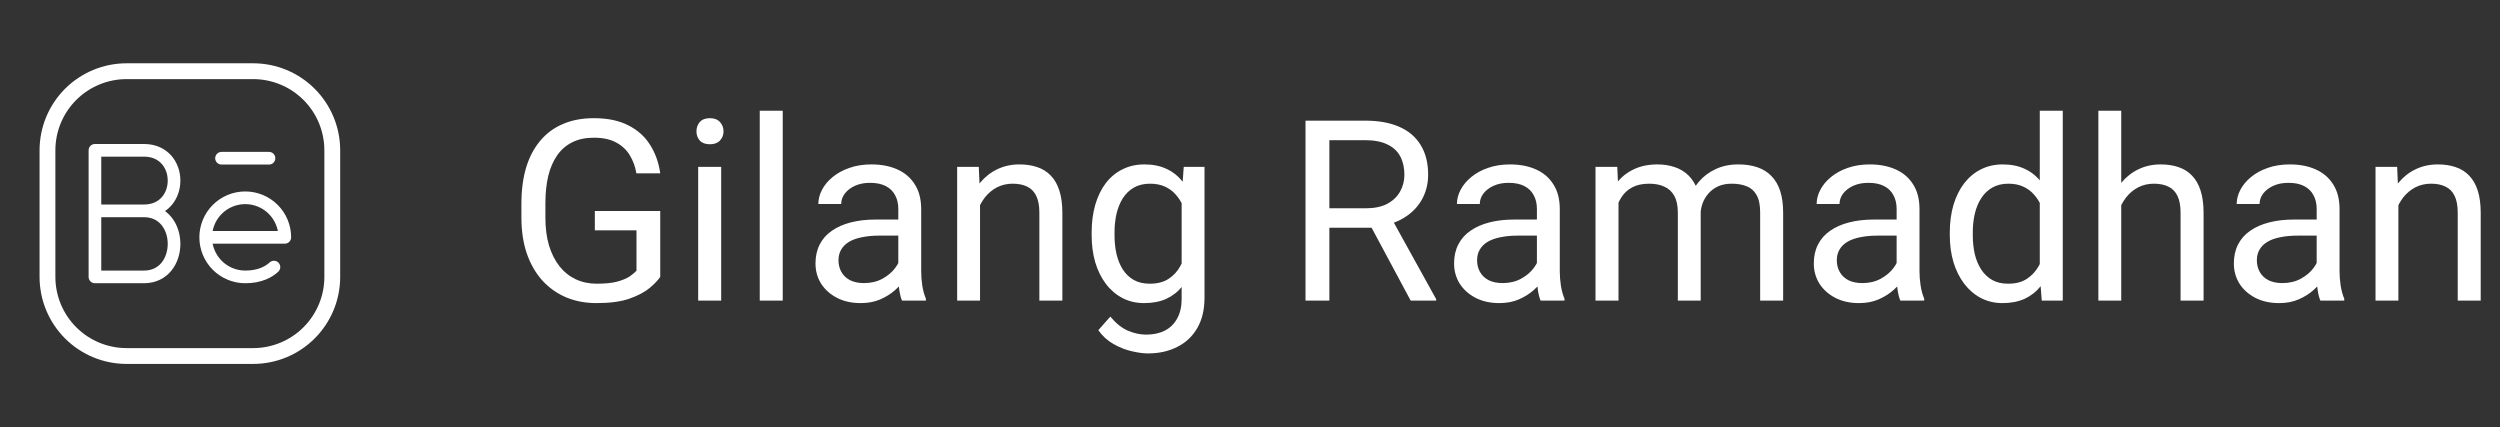 <svg width="158" height="27" viewBox="0 0 158 27" fill="none" xmlns="http://www.w3.org/2000/svg">
<rect x="0" y="0" width="158" height="27" fill="#333333" stroke="none"/>
<path d="M21 9.5V17.5C21 18.826 20.473 20.098 19.535 21.035C18.598 21.973 17.326 22.5 16 22.5H8C6.674 22.5 5.402 21.973 4.464 21.035C3.527 20.098 3 18.826 3 17.5V9.5C3 8.174 3.527 6.902 4.464 5.964C5.402 5.027 6.674 4.5 8 4.5H16C17.326 4.5 18.598 5.027 19.535 5.964C20.473 6.902 21 8.174 21 9.5Z" stroke="white" stroke-linecap="round" stroke-linejoin="round"/>
<path d="M9.099 13.326C11.634 13.326 11.634 17.5 9.099 17.5H6V13.326M9.099 13.326H6M9.099 13.326C11.634 13.326 11.634 9.5 9.099 9.5H6V13.326M13 15C13 14.337 13.263 13.701 13.732 13.232C14.201 12.763 14.837 12.5 15.5 12.5C16.163 12.5 16.799 12.763 17.268 13.232C17.737 13.701 18 14.337 18 15H13ZM13 15C13 15.663 13.263 16.299 13.732 16.768C14.201 17.237 14.837 17.5 15.5 17.5C16.428 17.5 16.99 17.178 17.313 16.88M17 10H14" stroke="white" stroke-width="0.8" stroke-linecap="round" stroke-linejoin="round"/>
<path d="M41.727 13.336V17.5C41.586 17.708 41.362 17.943 41.055 18.203C40.747 18.458 40.323 18.682 39.781 18.875C39.245 19.062 38.552 19.156 37.703 19.156C37.01 19.156 36.372 19.037 35.789 18.797C35.211 18.552 34.708 18.198 34.281 17.734C33.859 17.266 33.531 16.698 33.297 16.031C33.068 15.359 32.953 14.599 32.953 13.75V12.867C32.953 12.018 33.052 11.26 33.25 10.594C33.453 9.927 33.75 9.362 34.141 8.898C34.531 8.43 35.01 8.076 35.578 7.836C36.146 7.591 36.797 7.469 37.531 7.469C38.401 7.469 39.128 7.62 39.711 7.922C40.3 8.219 40.758 8.63 41.086 9.156C41.419 9.682 41.633 10.281 41.727 10.953H40.219C40.151 10.542 40.016 10.167 39.812 9.828C39.615 9.49 39.331 9.219 38.961 9.016C38.591 8.807 38.115 8.703 37.531 8.703C37.005 8.703 36.55 8.799 36.164 8.992C35.779 9.185 35.461 9.461 35.211 9.82C34.961 10.18 34.773 10.615 34.648 11.125C34.529 11.635 34.469 12.211 34.469 12.852V13.75C34.469 14.406 34.544 14.992 34.695 15.508C34.852 16.023 35.073 16.463 35.359 16.828C35.646 17.188 35.987 17.461 36.383 17.648C36.784 17.836 37.227 17.93 37.711 17.93C38.247 17.93 38.682 17.885 39.016 17.797C39.349 17.703 39.609 17.594 39.797 17.469C39.984 17.338 40.128 17.216 40.227 17.102V14.555H37.594V13.336H41.727ZM45.578 10.547V19H44.125V10.547H45.578ZM44.016 8.305C44.016 8.07 44.086 7.872 44.227 7.711C44.372 7.549 44.586 7.469 44.867 7.469C45.143 7.469 45.354 7.549 45.5 7.711C45.651 7.872 45.727 8.07 45.727 8.305C45.727 8.529 45.651 8.721 45.5 8.883C45.354 9.039 45.143 9.117 44.867 9.117C44.586 9.117 44.372 9.039 44.227 8.883C44.086 8.721 44.016 8.529 44.016 8.305ZM49.469 7V19H48.016V7H49.469ZM56.773 17.555V13.203C56.773 12.87 56.706 12.581 56.57 12.336C56.44 12.086 56.242 11.893 55.977 11.758C55.711 11.622 55.383 11.555 54.992 11.555C54.628 11.555 54.307 11.617 54.031 11.742C53.76 11.867 53.547 12.031 53.391 12.234C53.24 12.438 53.164 12.656 53.164 12.891H51.719C51.719 12.588 51.797 12.289 51.953 11.992C52.109 11.695 52.333 11.427 52.625 11.188C52.922 10.943 53.276 10.75 53.688 10.609C54.104 10.463 54.568 10.391 55.078 10.391C55.693 10.391 56.234 10.495 56.703 10.703C57.177 10.912 57.547 11.227 57.812 11.648C58.083 12.065 58.219 12.588 58.219 13.219V17.156C58.219 17.438 58.242 17.737 58.289 18.055C58.341 18.372 58.417 18.646 58.516 18.875V19H57.008C56.935 18.833 56.878 18.612 56.836 18.336C56.794 18.055 56.773 17.794 56.773 17.555ZM57.023 13.875L57.039 14.891H55.578C55.167 14.891 54.8 14.925 54.477 14.992C54.154 15.055 53.883 15.151 53.664 15.281C53.445 15.412 53.279 15.575 53.164 15.773C53.05 15.966 52.992 16.193 52.992 16.453C52.992 16.719 53.052 16.961 53.172 17.18C53.292 17.398 53.471 17.573 53.711 17.703C53.956 17.828 54.255 17.891 54.609 17.891C55.052 17.891 55.443 17.797 55.781 17.609C56.12 17.422 56.388 17.193 56.586 16.922C56.789 16.651 56.898 16.388 56.914 16.133L57.531 16.828C57.495 17.047 57.396 17.289 57.234 17.555C57.073 17.82 56.857 18.076 56.586 18.32C56.32 18.56 56.003 18.76 55.633 18.922C55.268 19.078 54.857 19.156 54.398 19.156C53.825 19.156 53.323 19.044 52.891 18.82C52.464 18.596 52.13 18.297 51.891 17.922C51.656 17.542 51.539 17.117 51.539 16.648C51.539 16.195 51.628 15.797 51.805 15.453C51.982 15.104 52.237 14.815 52.57 14.586C52.904 14.352 53.305 14.175 53.773 14.055C54.242 13.935 54.766 13.875 55.344 13.875H57.023ZM61.938 12.352V19H60.492V10.547H61.859L61.938 12.352ZM61.594 14.453L60.992 14.43C60.997 13.852 61.083 13.318 61.25 12.828C61.417 12.333 61.651 11.904 61.953 11.539C62.255 11.175 62.615 10.893 63.031 10.695C63.453 10.492 63.919 10.391 64.43 10.391C64.846 10.391 65.221 10.448 65.555 10.562C65.888 10.672 66.172 10.849 66.406 11.094C66.646 11.338 66.828 11.656 66.953 12.047C67.078 12.432 67.141 12.904 67.141 13.461V19H65.688V13.445C65.688 13.003 65.622 12.648 65.492 12.383C65.362 12.112 65.172 11.917 64.922 11.797C64.672 11.672 64.365 11.609 64 11.609C63.641 11.609 63.312 11.685 63.016 11.836C62.724 11.987 62.471 12.195 62.258 12.461C62.05 12.727 61.885 13.031 61.766 13.375C61.651 13.713 61.594 14.073 61.594 14.453ZM74.812 10.547H76.125V18.82C76.125 19.565 75.974 20.201 75.672 20.727C75.37 21.253 74.948 21.651 74.406 21.922C73.87 22.198 73.25 22.336 72.547 22.336C72.255 22.336 71.912 22.289 71.516 22.195C71.125 22.107 70.74 21.953 70.359 21.734C69.984 21.521 69.669 21.232 69.414 20.867L70.172 20.008C70.526 20.435 70.896 20.732 71.281 20.898C71.672 21.065 72.057 21.148 72.438 21.148C72.896 21.148 73.292 21.062 73.625 20.891C73.958 20.719 74.216 20.463 74.398 20.125C74.586 19.792 74.68 19.38 74.68 18.891V12.406L74.812 10.547ZM68.992 14.867V14.703C68.992 14.057 69.068 13.471 69.219 12.945C69.375 12.414 69.596 11.958 69.883 11.578C70.174 11.198 70.526 10.906 70.938 10.703C71.349 10.495 71.812 10.391 72.328 10.391C72.859 10.391 73.323 10.484 73.719 10.672C74.12 10.854 74.458 11.122 74.734 11.477C75.016 11.825 75.237 12.247 75.398 12.742C75.56 13.237 75.672 13.797 75.734 14.422V15.141C75.677 15.76 75.565 16.318 75.398 16.812C75.237 17.307 75.016 17.729 74.734 18.078C74.458 18.427 74.12 18.695 73.719 18.883C73.318 19.065 72.849 19.156 72.312 19.156C71.807 19.156 71.349 19.049 70.938 18.836C70.531 18.622 70.182 18.323 69.891 17.938C69.599 17.552 69.375 17.099 69.219 16.578C69.068 16.052 68.992 15.482 68.992 14.867ZM70.438 14.703V14.867C70.438 15.289 70.479 15.685 70.562 16.055C70.651 16.424 70.784 16.75 70.961 17.031C71.143 17.312 71.375 17.534 71.656 17.695C71.938 17.852 72.273 17.93 72.664 17.93C73.143 17.93 73.539 17.828 73.852 17.625C74.164 17.422 74.412 17.154 74.594 16.82C74.781 16.487 74.927 16.125 75.031 15.734V13.852C74.974 13.565 74.885 13.289 74.766 13.023C74.651 12.753 74.5 12.513 74.312 12.305C74.13 12.091 73.904 11.922 73.633 11.797C73.362 11.672 73.044 11.609 72.68 11.609C72.284 11.609 71.943 11.693 71.656 11.859C71.375 12.021 71.143 12.245 70.961 12.531C70.784 12.812 70.651 13.141 70.562 13.516C70.479 13.885 70.438 14.281 70.438 14.703ZM82.508 7.625H86.273C87.128 7.625 87.849 7.755 88.438 8.016C89.031 8.276 89.482 8.661 89.789 9.172C90.102 9.677 90.258 10.3 90.258 11.039C90.258 11.56 90.151 12.037 89.938 12.469C89.729 12.896 89.427 13.26 89.031 13.562C88.641 13.859 88.172 14.081 87.625 14.227L87.203 14.391H83.664L83.648 13.164H86.32C86.862 13.164 87.312 13.07 87.672 12.883C88.031 12.69 88.302 12.432 88.484 12.109C88.667 11.787 88.758 11.43 88.758 11.039C88.758 10.602 88.672 10.219 88.5 9.891C88.328 9.562 88.057 9.31 87.688 9.133C87.323 8.951 86.852 8.859 86.273 8.859H84.016V19H82.508V7.625ZM89.156 19L86.391 13.844L87.961 13.836L90.766 18.906V19H89.156ZM97.133 17.555V13.203C97.133 12.87 97.065 12.581 96.93 12.336C96.799 12.086 96.602 11.893 96.336 11.758C96.07 11.622 95.742 11.555 95.352 11.555C94.987 11.555 94.667 11.617 94.391 11.742C94.12 11.867 93.906 12.031 93.75 12.234C93.599 12.438 93.523 12.656 93.523 12.891H92.078C92.078 12.588 92.156 12.289 92.312 11.992C92.469 11.695 92.693 11.427 92.984 11.188C93.281 10.943 93.635 10.75 94.047 10.609C94.463 10.463 94.927 10.391 95.438 10.391C96.052 10.391 96.594 10.495 97.062 10.703C97.537 10.912 97.906 11.227 98.172 11.648C98.443 12.065 98.578 12.588 98.578 13.219V17.156C98.578 17.438 98.602 17.737 98.648 18.055C98.701 18.372 98.776 18.646 98.875 18.875V19H97.367C97.294 18.833 97.237 18.612 97.195 18.336C97.154 18.055 97.133 17.794 97.133 17.555ZM97.383 13.875L97.398 14.891H95.938C95.526 14.891 95.159 14.925 94.836 14.992C94.513 15.055 94.242 15.151 94.023 15.281C93.805 15.412 93.638 15.575 93.523 15.773C93.409 15.966 93.352 16.193 93.352 16.453C93.352 16.719 93.412 16.961 93.531 17.18C93.651 17.398 93.831 17.573 94.07 17.703C94.315 17.828 94.615 17.891 94.969 17.891C95.412 17.891 95.802 17.797 96.141 17.609C96.479 17.422 96.747 17.193 96.945 16.922C97.148 16.651 97.258 16.388 97.273 16.133L97.891 16.828C97.854 17.047 97.755 17.289 97.594 17.555C97.432 17.82 97.216 18.076 96.945 18.32C96.68 18.56 96.362 18.76 95.992 18.922C95.628 19.078 95.216 19.156 94.758 19.156C94.185 19.156 93.682 19.044 93.25 18.82C92.823 18.596 92.49 18.297 92.25 17.922C92.016 17.542 91.898 17.117 91.898 16.648C91.898 16.195 91.987 15.797 92.164 15.453C92.341 15.104 92.596 14.815 92.93 14.586C93.263 14.352 93.664 14.175 94.133 14.055C94.602 13.935 95.125 13.875 95.703 13.875H97.383ZM102.289 12.227V19H100.836V10.547H102.211L102.289 12.227ZM101.992 14.453L101.32 14.43C101.326 13.852 101.401 13.318 101.547 12.828C101.693 12.333 101.909 11.904 102.195 11.539C102.482 11.175 102.839 10.893 103.266 10.695C103.693 10.492 104.188 10.391 104.75 10.391C105.146 10.391 105.51 10.448 105.844 10.562C106.177 10.672 106.466 10.846 106.711 11.086C106.956 11.325 107.146 11.633 107.281 12.008C107.417 12.383 107.484 12.836 107.484 13.367V19H106.039V13.438C106.039 12.995 105.964 12.641 105.812 12.375C105.667 12.109 105.458 11.917 105.188 11.797C104.917 11.672 104.599 11.609 104.234 11.609C103.807 11.609 103.451 11.685 103.164 11.836C102.878 11.987 102.648 12.195 102.477 12.461C102.305 12.727 102.18 13.031 102.102 13.375C102.029 13.713 101.992 14.073 101.992 14.453ZM107.469 13.656L106.5 13.953C106.505 13.49 106.581 13.044 106.727 12.617C106.878 12.19 107.094 11.81 107.375 11.477C107.661 11.143 108.013 10.88 108.43 10.688C108.846 10.49 109.323 10.391 109.859 10.391C110.312 10.391 110.714 10.45 111.062 10.57C111.417 10.69 111.714 10.875 111.953 11.125C112.198 11.37 112.383 11.685 112.508 12.07C112.633 12.456 112.695 12.914 112.695 13.445V19H111.242V13.43C111.242 12.956 111.167 12.588 111.016 12.328C110.87 12.062 110.661 11.878 110.391 11.773C110.125 11.664 109.807 11.609 109.438 11.609C109.12 11.609 108.839 11.664 108.594 11.773C108.349 11.883 108.143 12.034 107.977 12.227C107.81 12.414 107.682 12.63 107.594 12.875C107.51 13.12 107.469 13.38 107.469 13.656ZM119.867 17.555V13.203C119.867 12.87 119.799 12.581 119.664 12.336C119.534 12.086 119.336 11.893 119.07 11.758C118.805 11.622 118.477 11.555 118.086 11.555C117.721 11.555 117.401 11.617 117.125 11.742C116.854 11.867 116.641 12.031 116.484 12.234C116.333 12.438 116.258 12.656 116.258 12.891H114.812C114.812 12.588 114.891 12.289 115.047 11.992C115.203 11.695 115.427 11.427 115.719 11.188C116.016 10.943 116.37 10.75 116.781 10.609C117.198 10.463 117.661 10.391 118.172 10.391C118.786 10.391 119.328 10.495 119.797 10.703C120.271 10.912 120.641 11.227 120.906 11.648C121.177 12.065 121.312 12.588 121.312 13.219V17.156C121.312 17.438 121.336 17.737 121.383 18.055C121.435 18.372 121.51 18.646 121.609 18.875V19H120.102C120.029 18.833 119.971 18.612 119.93 18.336C119.888 18.055 119.867 17.794 119.867 17.555ZM120.117 13.875L120.133 14.891H118.672C118.26 14.891 117.893 14.925 117.57 14.992C117.247 15.055 116.977 15.151 116.758 15.281C116.539 15.412 116.372 15.575 116.258 15.773C116.143 15.966 116.086 16.193 116.086 16.453C116.086 16.719 116.146 16.961 116.266 17.18C116.385 17.398 116.565 17.573 116.805 17.703C117.049 17.828 117.349 17.891 117.703 17.891C118.146 17.891 118.536 17.797 118.875 17.609C119.214 17.422 119.482 17.193 119.68 16.922C119.883 16.651 119.992 16.388 120.008 16.133L120.625 16.828C120.589 17.047 120.49 17.289 120.328 17.555C120.167 17.82 119.951 18.076 119.68 18.32C119.414 18.56 119.096 18.76 118.727 18.922C118.362 19.078 117.951 19.156 117.492 19.156C116.919 19.156 116.417 19.044 115.984 18.82C115.557 18.596 115.224 18.297 114.984 17.922C114.75 17.542 114.633 17.117 114.633 16.648C114.633 16.195 114.721 15.797 114.898 15.453C115.076 15.104 115.331 14.815 115.664 14.586C115.997 14.352 116.398 14.175 116.867 14.055C117.336 13.935 117.859 13.875 118.438 13.875H120.117ZM128.914 17.359V7H130.367V19H129.039L128.914 17.359ZM123.227 14.867V14.703C123.227 14.057 123.305 13.471 123.461 12.945C123.622 12.414 123.849 11.958 124.141 11.578C124.438 11.198 124.789 10.906 125.195 10.703C125.607 10.495 126.065 10.391 126.57 10.391C127.102 10.391 127.565 10.484 127.961 10.672C128.362 10.854 128.701 11.122 128.977 11.477C129.258 11.825 129.479 12.247 129.641 12.742C129.802 13.237 129.914 13.797 129.977 14.422V15.141C129.919 15.76 129.807 16.318 129.641 16.812C129.479 17.307 129.258 17.729 128.977 18.078C128.701 18.427 128.362 18.695 127.961 18.883C127.56 19.065 127.091 19.156 126.555 19.156C126.06 19.156 125.607 19.049 125.195 18.836C124.789 18.622 124.438 18.323 124.141 17.938C123.849 17.552 123.622 17.099 123.461 16.578C123.305 16.052 123.227 15.482 123.227 14.867ZM124.68 14.703V14.867C124.68 15.289 124.721 15.685 124.805 16.055C124.893 16.424 125.029 16.75 125.211 17.031C125.393 17.312 125.625 17.534 125.906 17.695C126.188 17.852 126.523 17.93 126.914 17.93C127.393 17.93 127.786 17.828 128.094 17.625C128.406 17.422 128.656 17.154 128.844 16.82C129.031 16.487 129.177 16.125 129.281 15.734V13.852C129.219 13.565 129.128 13.289 129.008 13.023C128.893 12.753 128.742 12.513 128.555 12.305C128.372 12.091 128.146 11.922 127.875 11.797C127.609 11.672 127.294 11.609 126.93 11.609C126.534 11.609 126.193 11.693 125.906 11.859C125.625 12.021 125.393 12.245 125.211 12.531C125.029 12.812 124.893 13.141 124.805 13.516C124.721 13.885 124.68 14.281 124.68 14.703ZM134.062 7V19H132.617V7H134.062ZM133.719 14.453L133.117 14.43C133.122 13.852 133.208 13.318 133.375 12.828C133.542 12.333 133.776 11.904 134.078 11.539C134.38 11.175 134.74 10.893 135.156 10.695C135.578 10.492 136.044 10.391 136.555 10.391C136.971 10.391 137.346 10.448 137.68 10.562C138.013 10.672 138.297 10.849 138.531 11.094C138.771 11.338 138.953 11.656 139.078 12.047C139.203 12.432 139.266 12.904 139.266 13.461V19H137.812V13.445C137.812 13.003 137.747 12.648 137.617 12.383C137.487 12.112 137.297 11.917 137.047 11.797C136.797 11.672 136.49 11.609 136.125 11.609C135.766 11.609 135.438 11.685 135.141 11.836C134.849 11.987 134.596 12.195 134.383 12.461C134.174 12.727 134.01 13.031 133.891 13.375C133.776 13.713 133.719 14.073 133.719 14.453ZM146.414 17.555V13.203C146.414 12.87 146.346 12.581 146.211 12.336C146.081 12.086 145.883 11.893 145.617 11.758C145.352 11.622 145.023 11.555 144.633 11.555C144.268 11.555 143.948 11.617 143.672 11.742C143.401 11.867 143.188 12.031 143.031 12.234C142.88 12.438 142.805 12.656 142.805 12.891H141.359C141.359 12.588 141.438 12.289 141.594 11.992C141.75 11.695 141.974 11.427 142.266 11.188C142.562 10.943 142.917 10.75 143.328 10.609C143.745 10.463 144.208 10.391 144.719 10.391C145.333 10.391 145.875 10.495 146.344 10.703C146.818 10.912 147.188 11.227 147.453 11.648C147.724 12.065 147.859 12.588 147.859 13.219V17.156C147.859 17.438 147.883 17.737 147.93 18.055C147.982 18.372 148.057 18.646 148.156 18.875V19H146.648C146.576 18.833 146.518 18.612 146.477 18.336C146.435 18.055 146.414 17.794 146.414 17.555ZM146.664 13.875L146.68 14.891H145.219C144.807 14.891 144.44 14.925 144.117 14.992C143.794 15.055 143.523 15.151 143.305 15.281C143.086 15.412 142.919 15.575 142.805 15.773C142.69 15.966 142.633 16.193 142.633 16.453C142.633 16.719 142.693 16.961 142.812 17.18C142.932 17.398 143.112 17.573 143.352 17.703C143.596 17.828 143.896 17.891 144.25 17.891C144.693 17.891 145.083 17.797 145.422 17.609C145.76 17.422 146.029 17.193 146.227 16.922C146.43 16.651 146.539 16.388 146.555 16.133L147.172 16.828C147.135 17.047 147.036 17.289 146.875 17.555C146.714 17.82 146.497 18.076 146.227 18.32C145.961 18.56 145.643 18.76 145.273 18.922C144.909 19.078 144.497 19.156 144.039 19.156C143.466 19.156 142.964 19.044 142.531 18.82C142.104 18.596 141.771 18.297 141.531 17.922C141.297 17.542 141.18 17.117 141.18 16.648C141.18 16.195 141.268 15.797 141.445 15.453C141.622 15.104 141.878 14.815 142.211 14.586C142.544 14.352 142.945 14.175 143.414 14.055C143.883 13.935 144.406 13.875 144.984 13.875H146.664ZM151.578 12.352V19H150.133V10.547H151.5L151.578 12.352ZM151.234 14.453L150.633 14.43C150.638 13.852 150.724 13.318 150.891 12.828C151.057 12.333 151.292 11.904 151.594 11.539C151.896 11.175 152.255 10.893 152.672 10.695C153.094 10.492 153.56 10.391 154.07 10.391C154.487 10.391 154.862 10.448 155.195 10.562C155.529 10.672 155.812 10.849 156.047 11.094C156.286 11.338 156.469 11.656 156.594 12.047C156.719 12.432 156.781 12.904 156.781 13.461V19H155.328V13.445C155.328 13.003 155.263 12.648 155.133 12.383C155.003 12.112 154.812 11.917 154.562 11.797C154.312 11.672 154.005 11.609 153.641 11.609C153.281 11.609 152.953 11.685 152.656 11.836C152.365 11.987 152.112 12.195 151.898 12.461C151.69 12.727 151.526 13.031 151.406 13.375C151.292 13.713 151.234 14.073 151.234 14.453Z" fill="white"/>
</svg>
